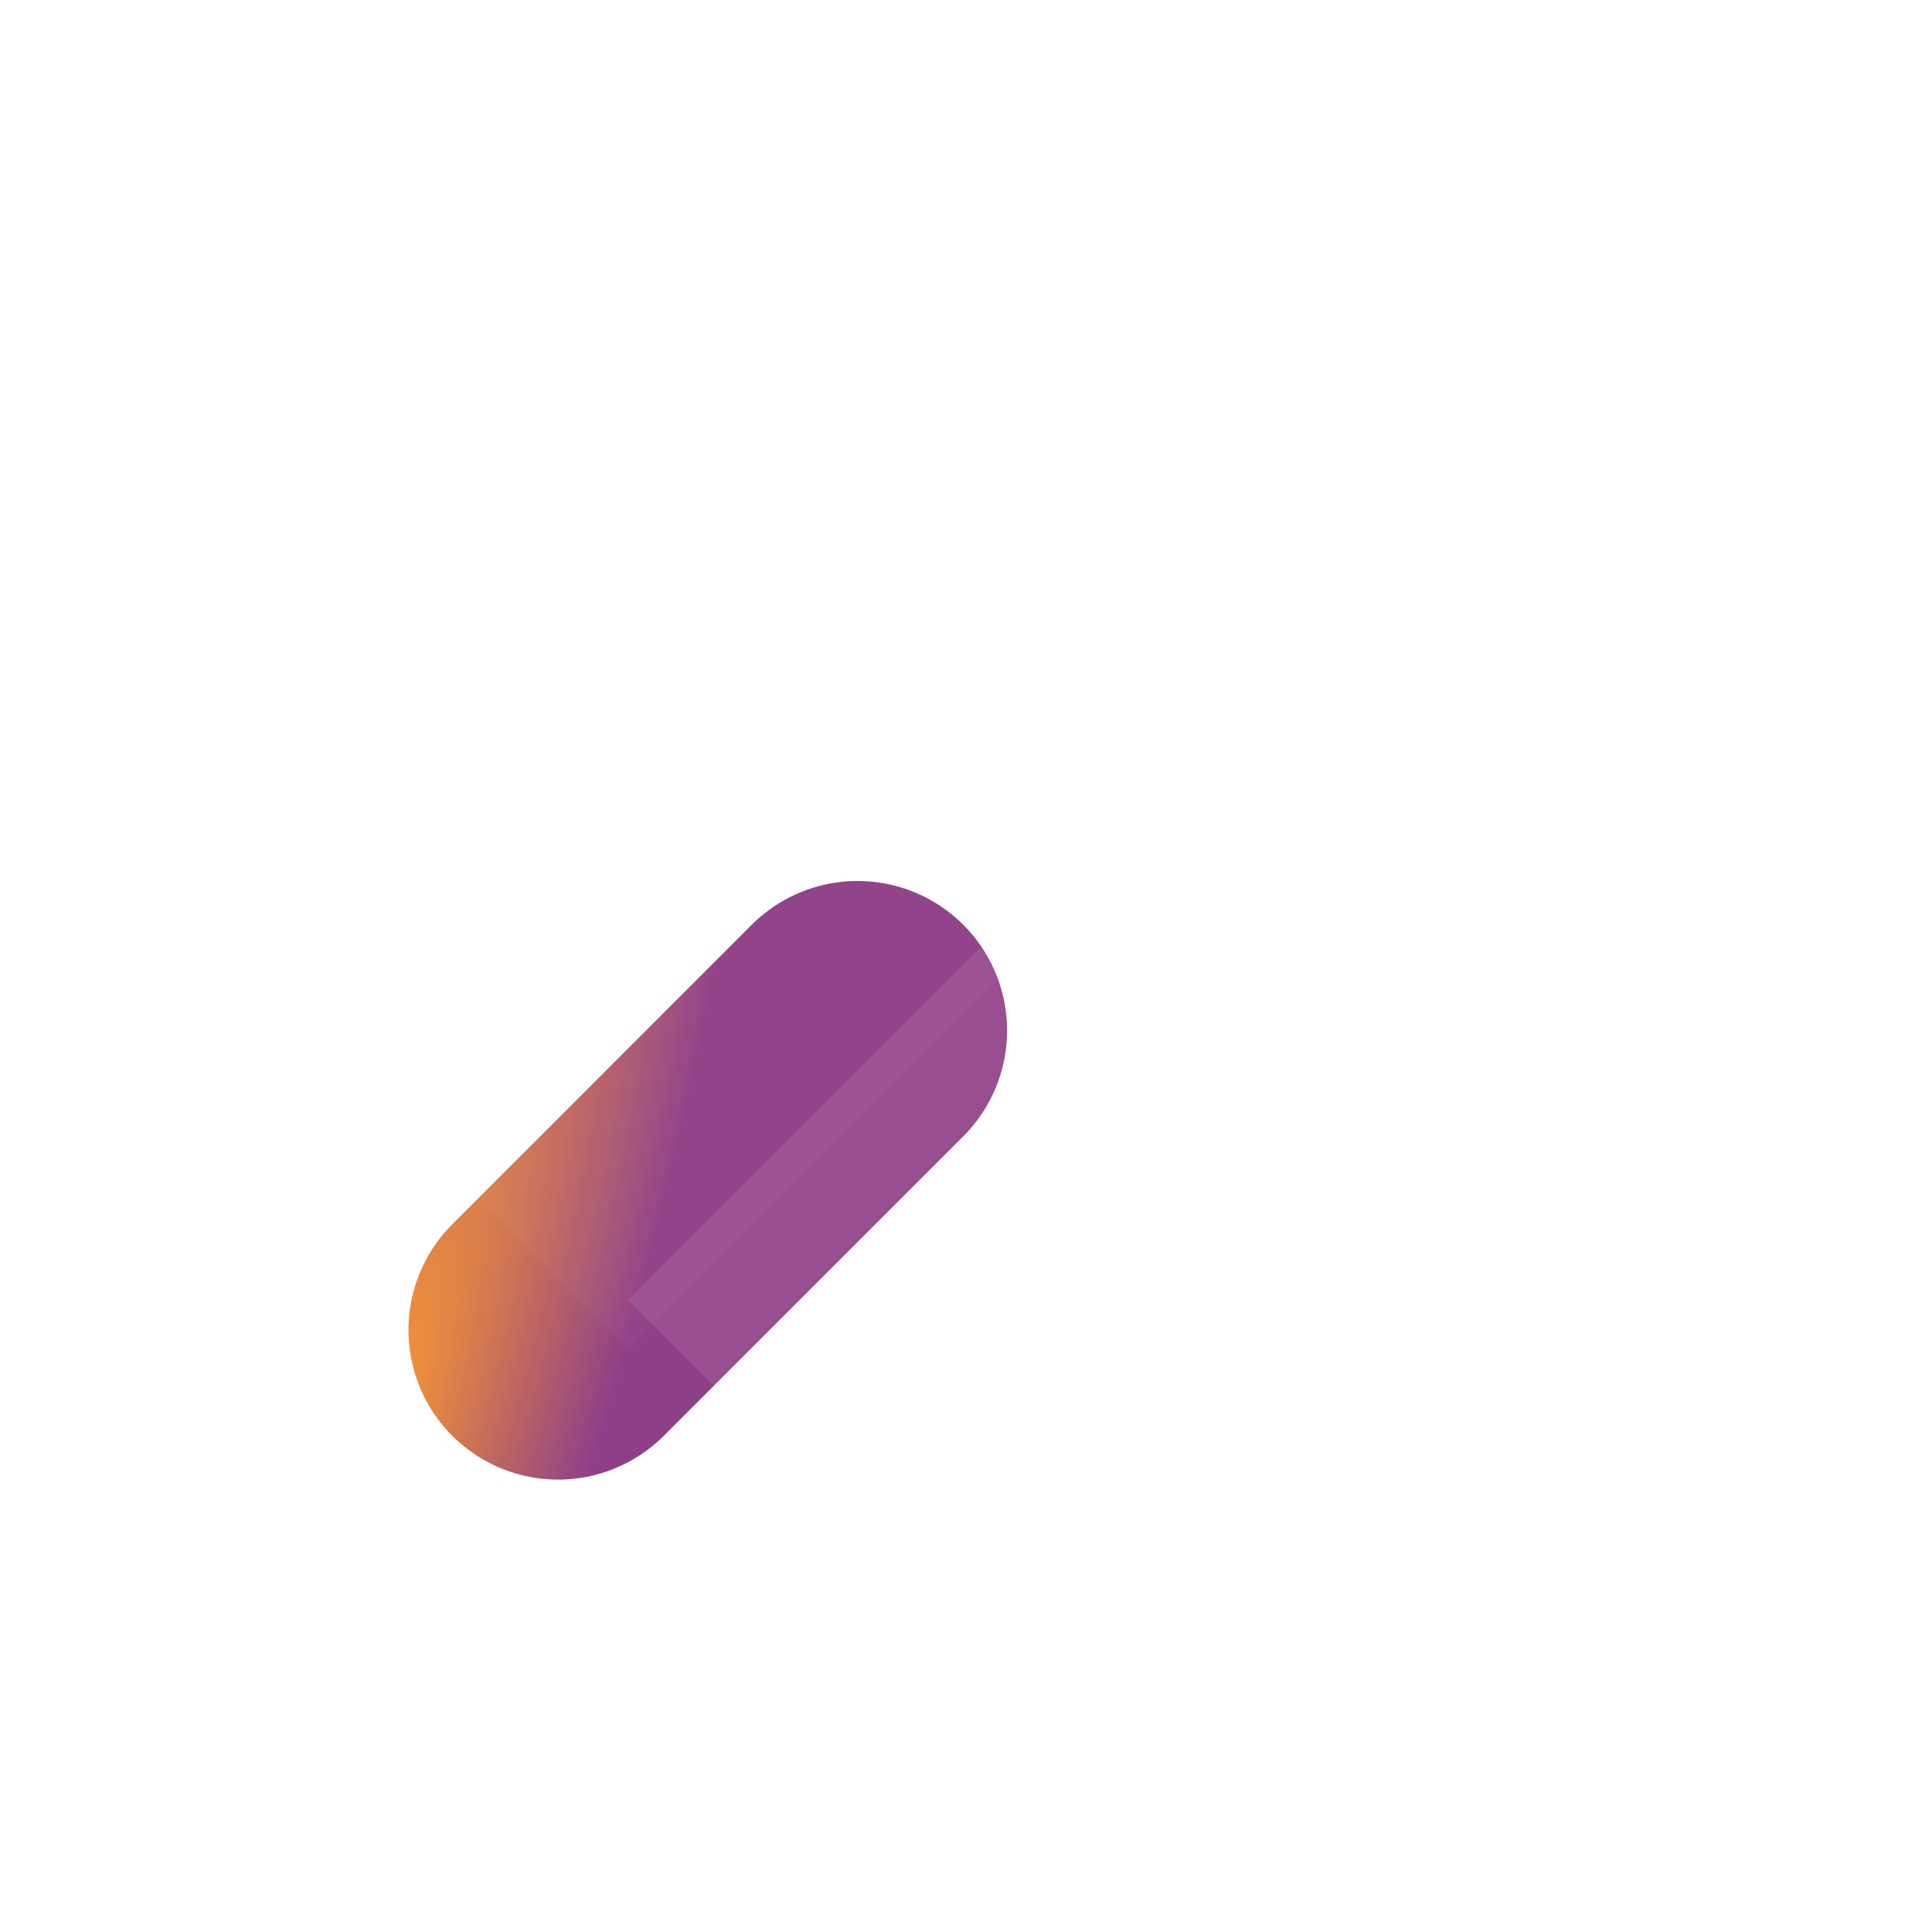 <svg width="155" height="155" viewBox="0 0 155 155" fill="none" xmlns="http://www.w3.org/2000/svg">
<line x1="44.77" y1="106.705" x2="68.797" y2="82.678" stroke="url(#paint0_radial_544_1406)" stroke-width="24" stroke-linecap="round"/>
<g filter="url(#filter0_bii_544_1406)">
<path d="M116.83 37.83L50.365 104.296L17.399 71.33C15.229 69.16 16.209 65.457 19.168 64.644L116.83 37.83Z" fill="white" fill-opacity="0.03"/>
</g>
<g filter="url(#filter1_bi_544_1406)">
<path d="M116.83 37.83L50.365 104.296L83.331 137.262C85.5 139.431 89.204 138.451 90.016 135.492L116.83 37.83Z" fill="white" fill-opacity="0.08"/>
</g>
<defs>
<filter id="filter0_bii_544_1406" x="-49.775" y="-28.17" width="232.605" height="198.466" filterUnits="userSpaceOnUse" color-interpolation-filters="sRGB">
<feFlood flood-opacity="0" result="BackgroundImageFix"/>
<feGaussianBlur in="BackgroundImage" stdDeviation="33"/>
<feComposite in2="SourceAlpha" operator="in" result="effect1_backgroundBlur_544_1406"/>
<feBlend mode="normal" in="SourceGraphic" in2="effect1_backgroundBlur_544_1406" result="shape"/>
<feColorMatrix in="SourceAlpha" type="matrix" values="0 0 0 0 0 0 0 0 0 0 0 0 0 0 0 0 0 0 127 0" result="hardAlpha"/>
<feOffset dy="4"/>
<feGaussianBlur stdDeviation="2"/>
<feComposite in2="hardAlpha" operator="arithmetic" k2="-1" k3="1"/>
<feColorMatrix type="matrix" values="0 0 0 0 1 0 0 0 0 1 0 0 0 0 1 0 0 0 0.15 0"/>
<feBlend mode="normal" in2="shape" result="effect2_innerShadow_544_1406"/>
<feColorMatrix in="SourceAlpha" type="matrix" values="0 0 0 0 0 0 0 0 0 0 0 0 0 0 0 0 0 0 127 0" result="hardAlpha"/>
<feOffset/>
<feGaussianBlur stdDeviation="34"/>
<feComposite in2="hardAlpha" operator="arithmetic" k2="-1" k3="1"/>
<feColorMatrix type="matrix" values="0 0 0 0 1 0 0 0 0 1 0 0 0 0 1 0 0 0 0.05 0"/>
<feBlend mode="normal" in2="effect2_innerShadow_544_1406" result="effect3_innerShadow_544_1406"/>
</filter>
<filter id="filter1_bi_544_1406" x="1.365" y="-11.17" width="164.465" height="198.605" filterUnits="userSpaceOnUse" color-interpolation-filters="sRGB">
<feFlood flood-opacity="0" result="BackgroundImageFix"/>
<feGaussianBlur in="BackgroundImage" stdDeviation="24.5"/>
<feComposite in2="SourceAlpha" operator="in" result="effect1_backgroundBlur_544_1406"/>
<feBlend mode="normal" in="SourceGraphic" in2="effect1_backgroundBlur_544_1406" result="shape"/>
<feColorMatrix in="SourceAlpha" type="matrix" values="0 0 0 0 0 0 0 0 0 0 0 0 0 0 0 0 0 0 127 0" result="hardAlpha"/>
<feOffset/>
<feGaussianBlur stdDeviation="34"/>
<feComposite in2="hardAlpha" operator="arithmetic" k2="-1" k3="1"/>
<feColorMatrix type="matrix" values="0 0 0 0 1 0 0 0 0 1 0 0 0 0 1 0 0 0 0.05 0"/>
<feBlend mode="normal" in2="shape" result="effect2_innerShadow_544_1406"/>
</filter>
<radialGradient id="paint0_radial_544_1406" cx="0" cy="0" r="1" gradientUnits="userSpaceOnUse" gradientTransform="translate(27.825 120.5) rotate(-71.565) scale(86.963 17.837)">
<stop stop-color="#FF9D2D"/>
<stop offset="1" stop-color="#8F3F88"/>
</radialGradient>
</defs>
</svg>
